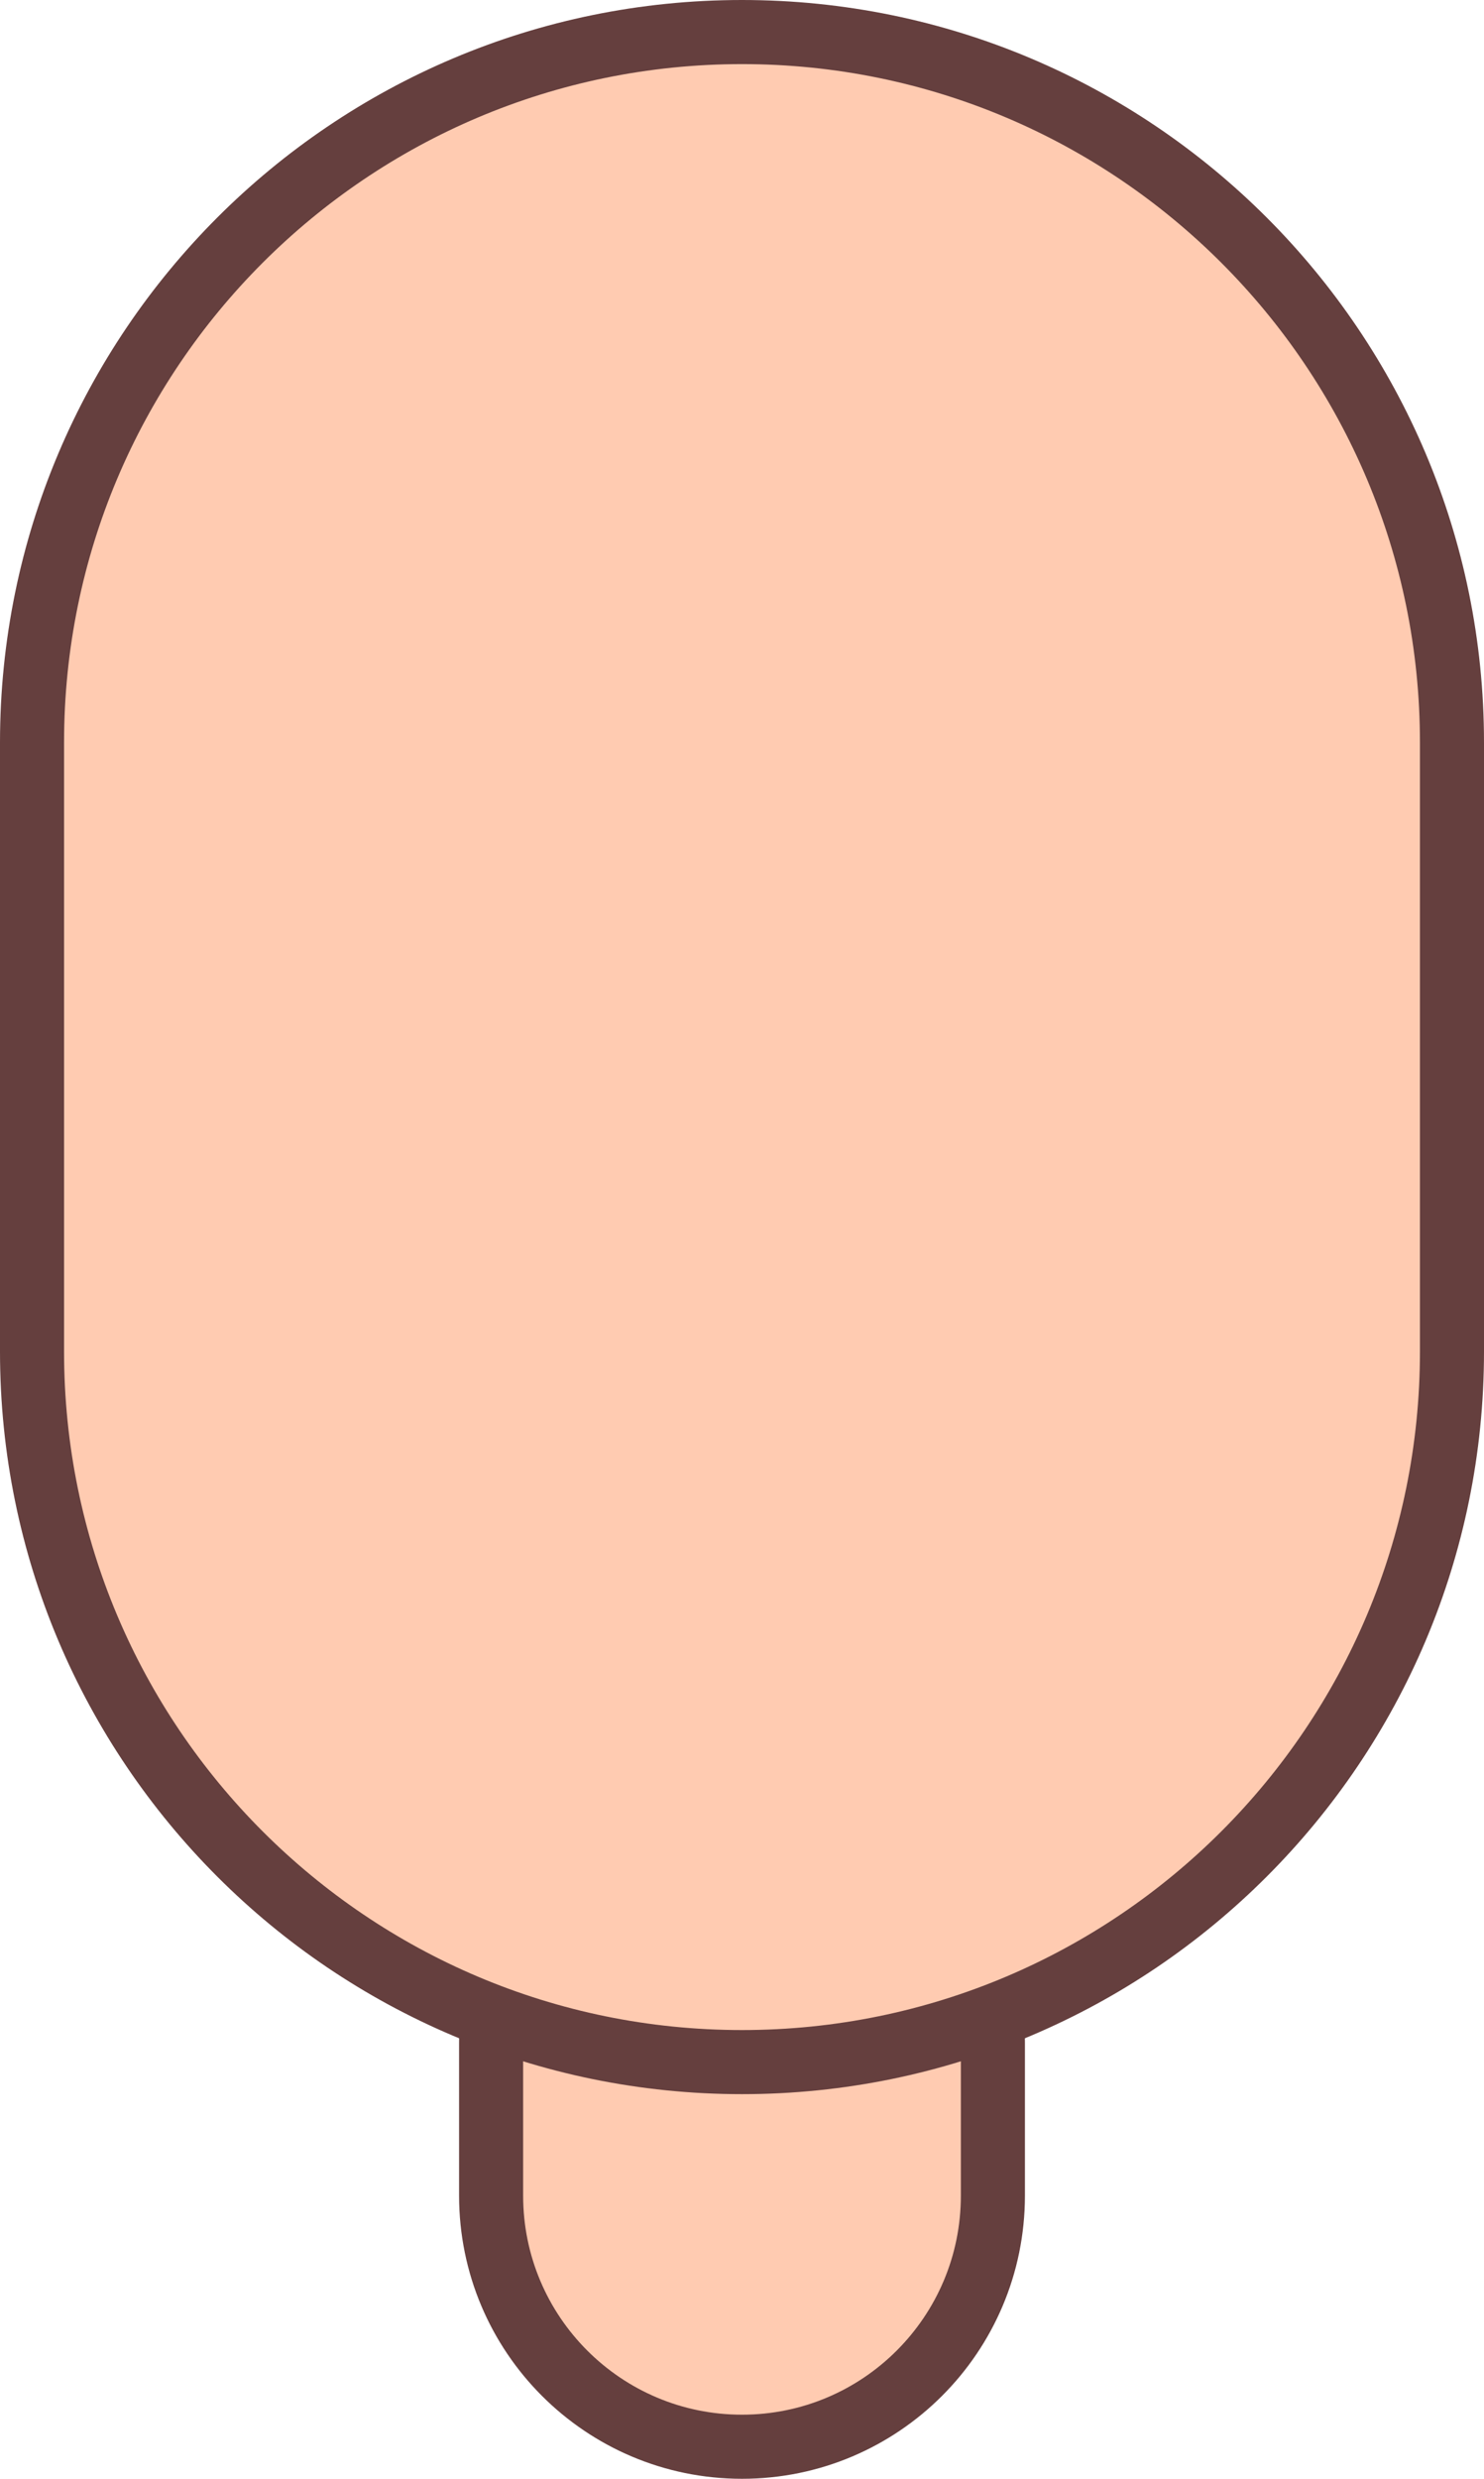 <svg width="139" height="232" viewBox="0 0 139 232" fill="none" xmlns="http://www.w3.org/2000/svg">
<g clip-path="url(#clip0_153_95)">
<path d="M70.8 169C83.061 169 93 178.939 93 191.2V205.5C93 218.479 82.479 229 69.5 229C56.521 229 46 218.479 46 205.5V191.2C46 178.939 55.94 169 68.2 169H70.8Z" fill="#FFCBB1" stroke="#653F3E" stroke-width="6"/>
<path d="M69.5 3C106.227 3 136 32.773 136 69.5V126.5C136 163.227 106.227 193 69.5 193C32.773 193 3 163.227 3 126.5V69.5C3 32.773 32.773 3 69.5 3Z" fill="#FFCBB1" stroke="#653F3E" stroke-width="6"/>
</g>
<defs>
<clipPath id="clip0_153_95">
<rect width="139" height="232" fill="white"/>
</clipPath>
</defs>
</svg>
